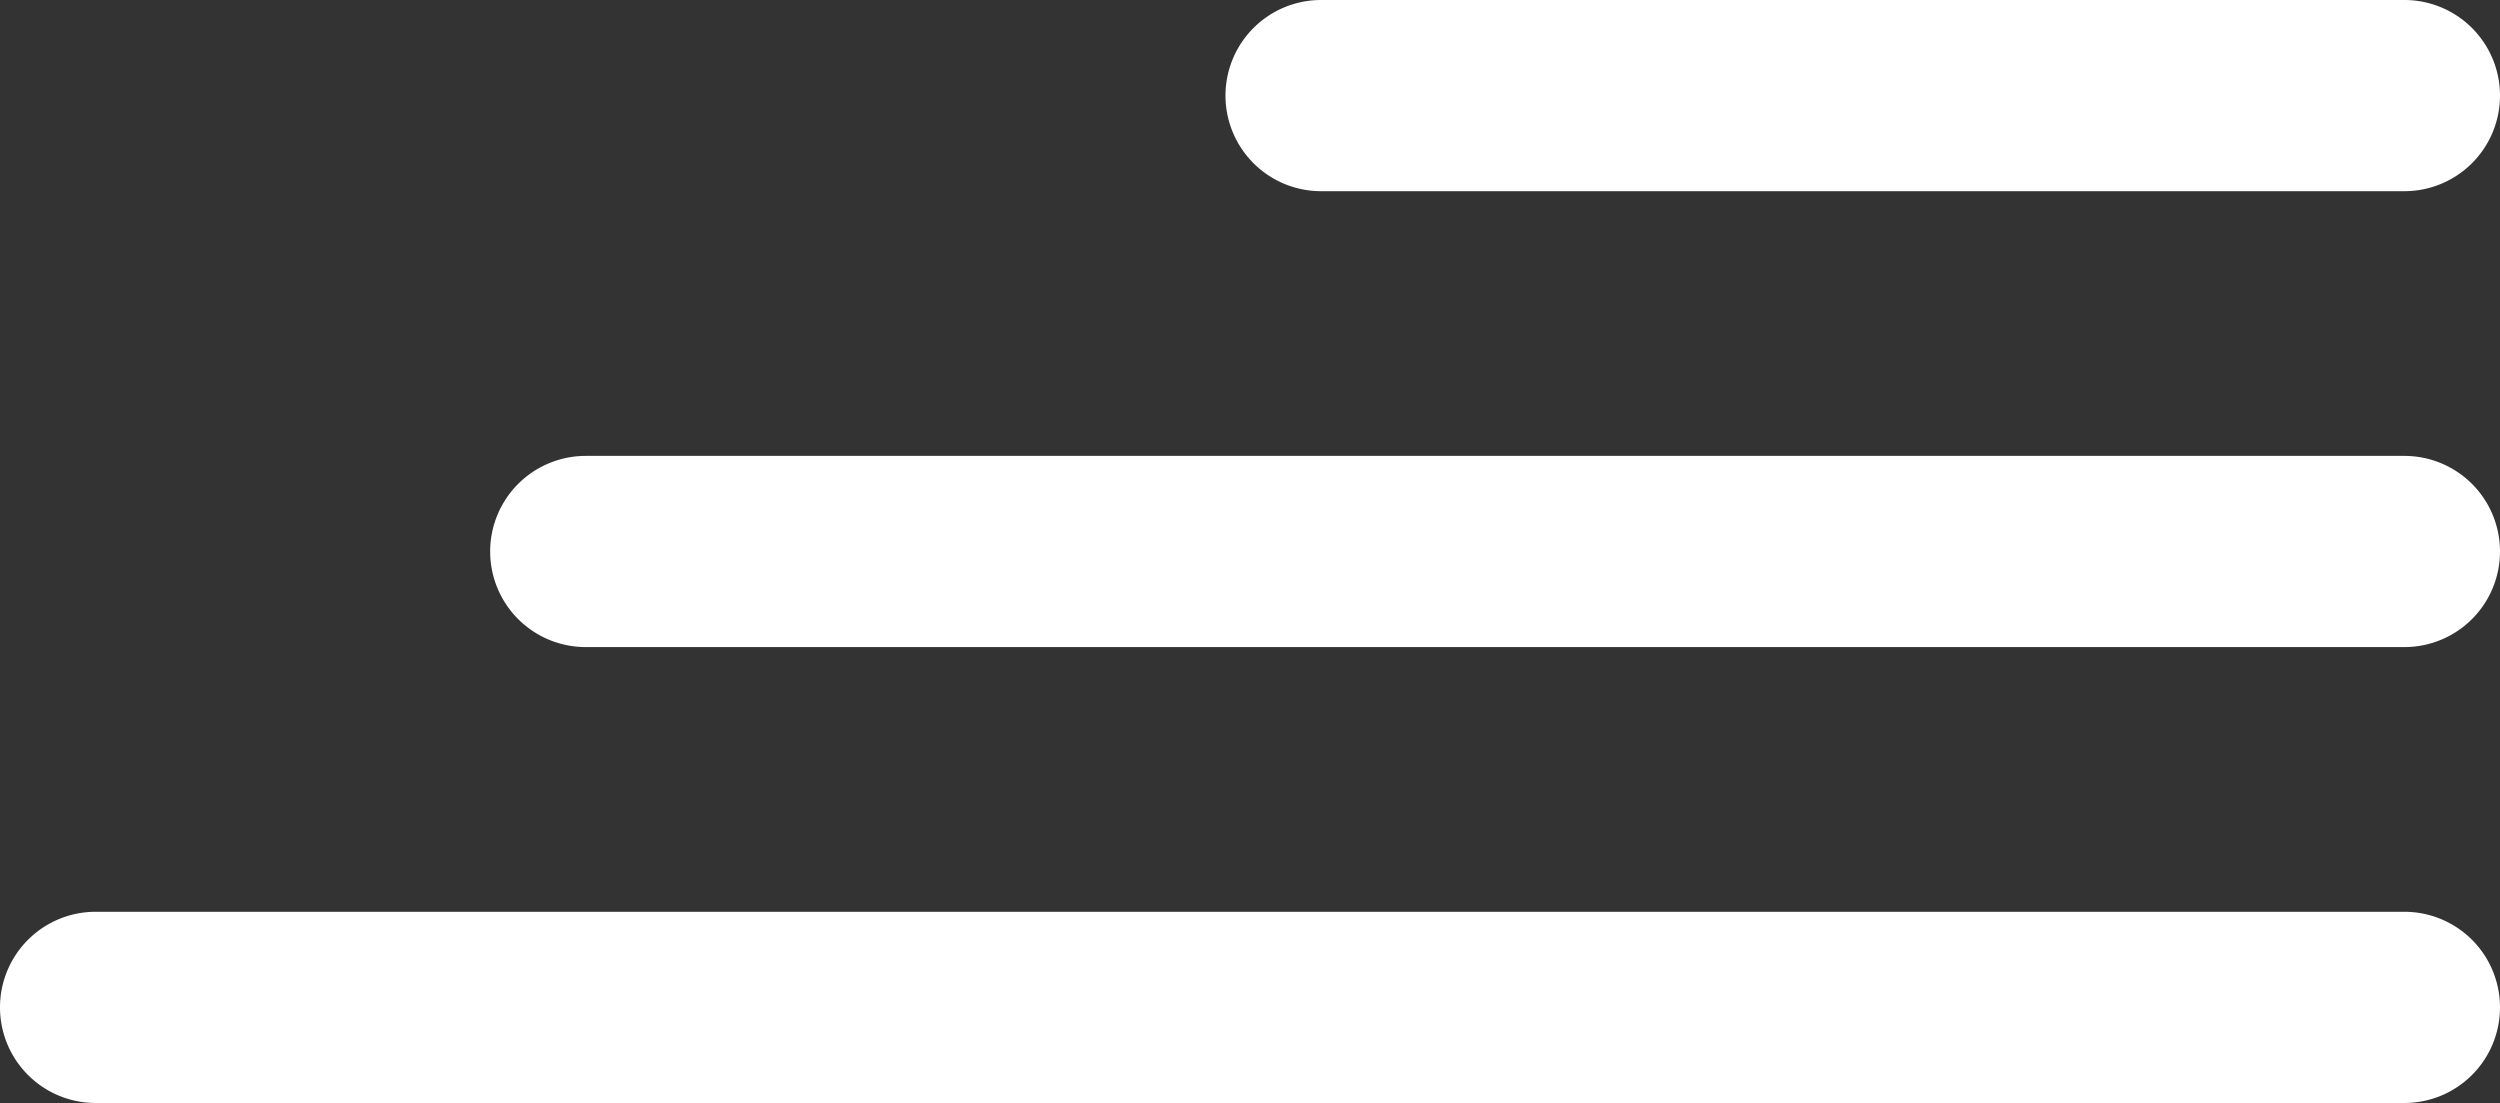 <svg id="Layer_1" data-name="Layer 1" xmlns="http://www.w3.org/2000/svg" viewBox="0 0 506.31 223.38"><rect x="0" y="0" width="506.31" height="223.38" fill="#333333" stroke="none"/><defs><style>.cls-1{fill:#fff;}</style></defs><path class="cls-1" d="M691.5,331.59H472.1a19.36,19.36,0,0,1-19.36-19.36h0a19.36,19.36,0,0,1,19.36-19.36H691.5a19.36,19.36,0,0,1,19.36,19.36h0A19.36,19.36,0,0,1,691.5,331.59Z" transform="translate(-204.55 -292.87)"/><path class="cls-1" d="M691.5,423.92H323.18a19.36,19.36,0,0,1-19.36-19.36h0a19.36,19.36,0,0,1,19.36-19.36H691.5a19.36,19.36,0,0,1,19.36,19.36h0A19.36,19.36,0,0,1,691.5,423.92Z" transform="translate(-204.55 -292.87)"/><path class="cls-1" d="M691.5,516.25H223.91a19.36,19.36,0,0,1-19.36-19.36h0a19.36,19.36,0,0,1,19.36-19.36H691.5a19.36,19.36,0,0,1,19.36,19.36h0A19.36,19.36,0,0,1,691.5,516.25Z" transform="translate(-204.55 -292.87)"/></svg>